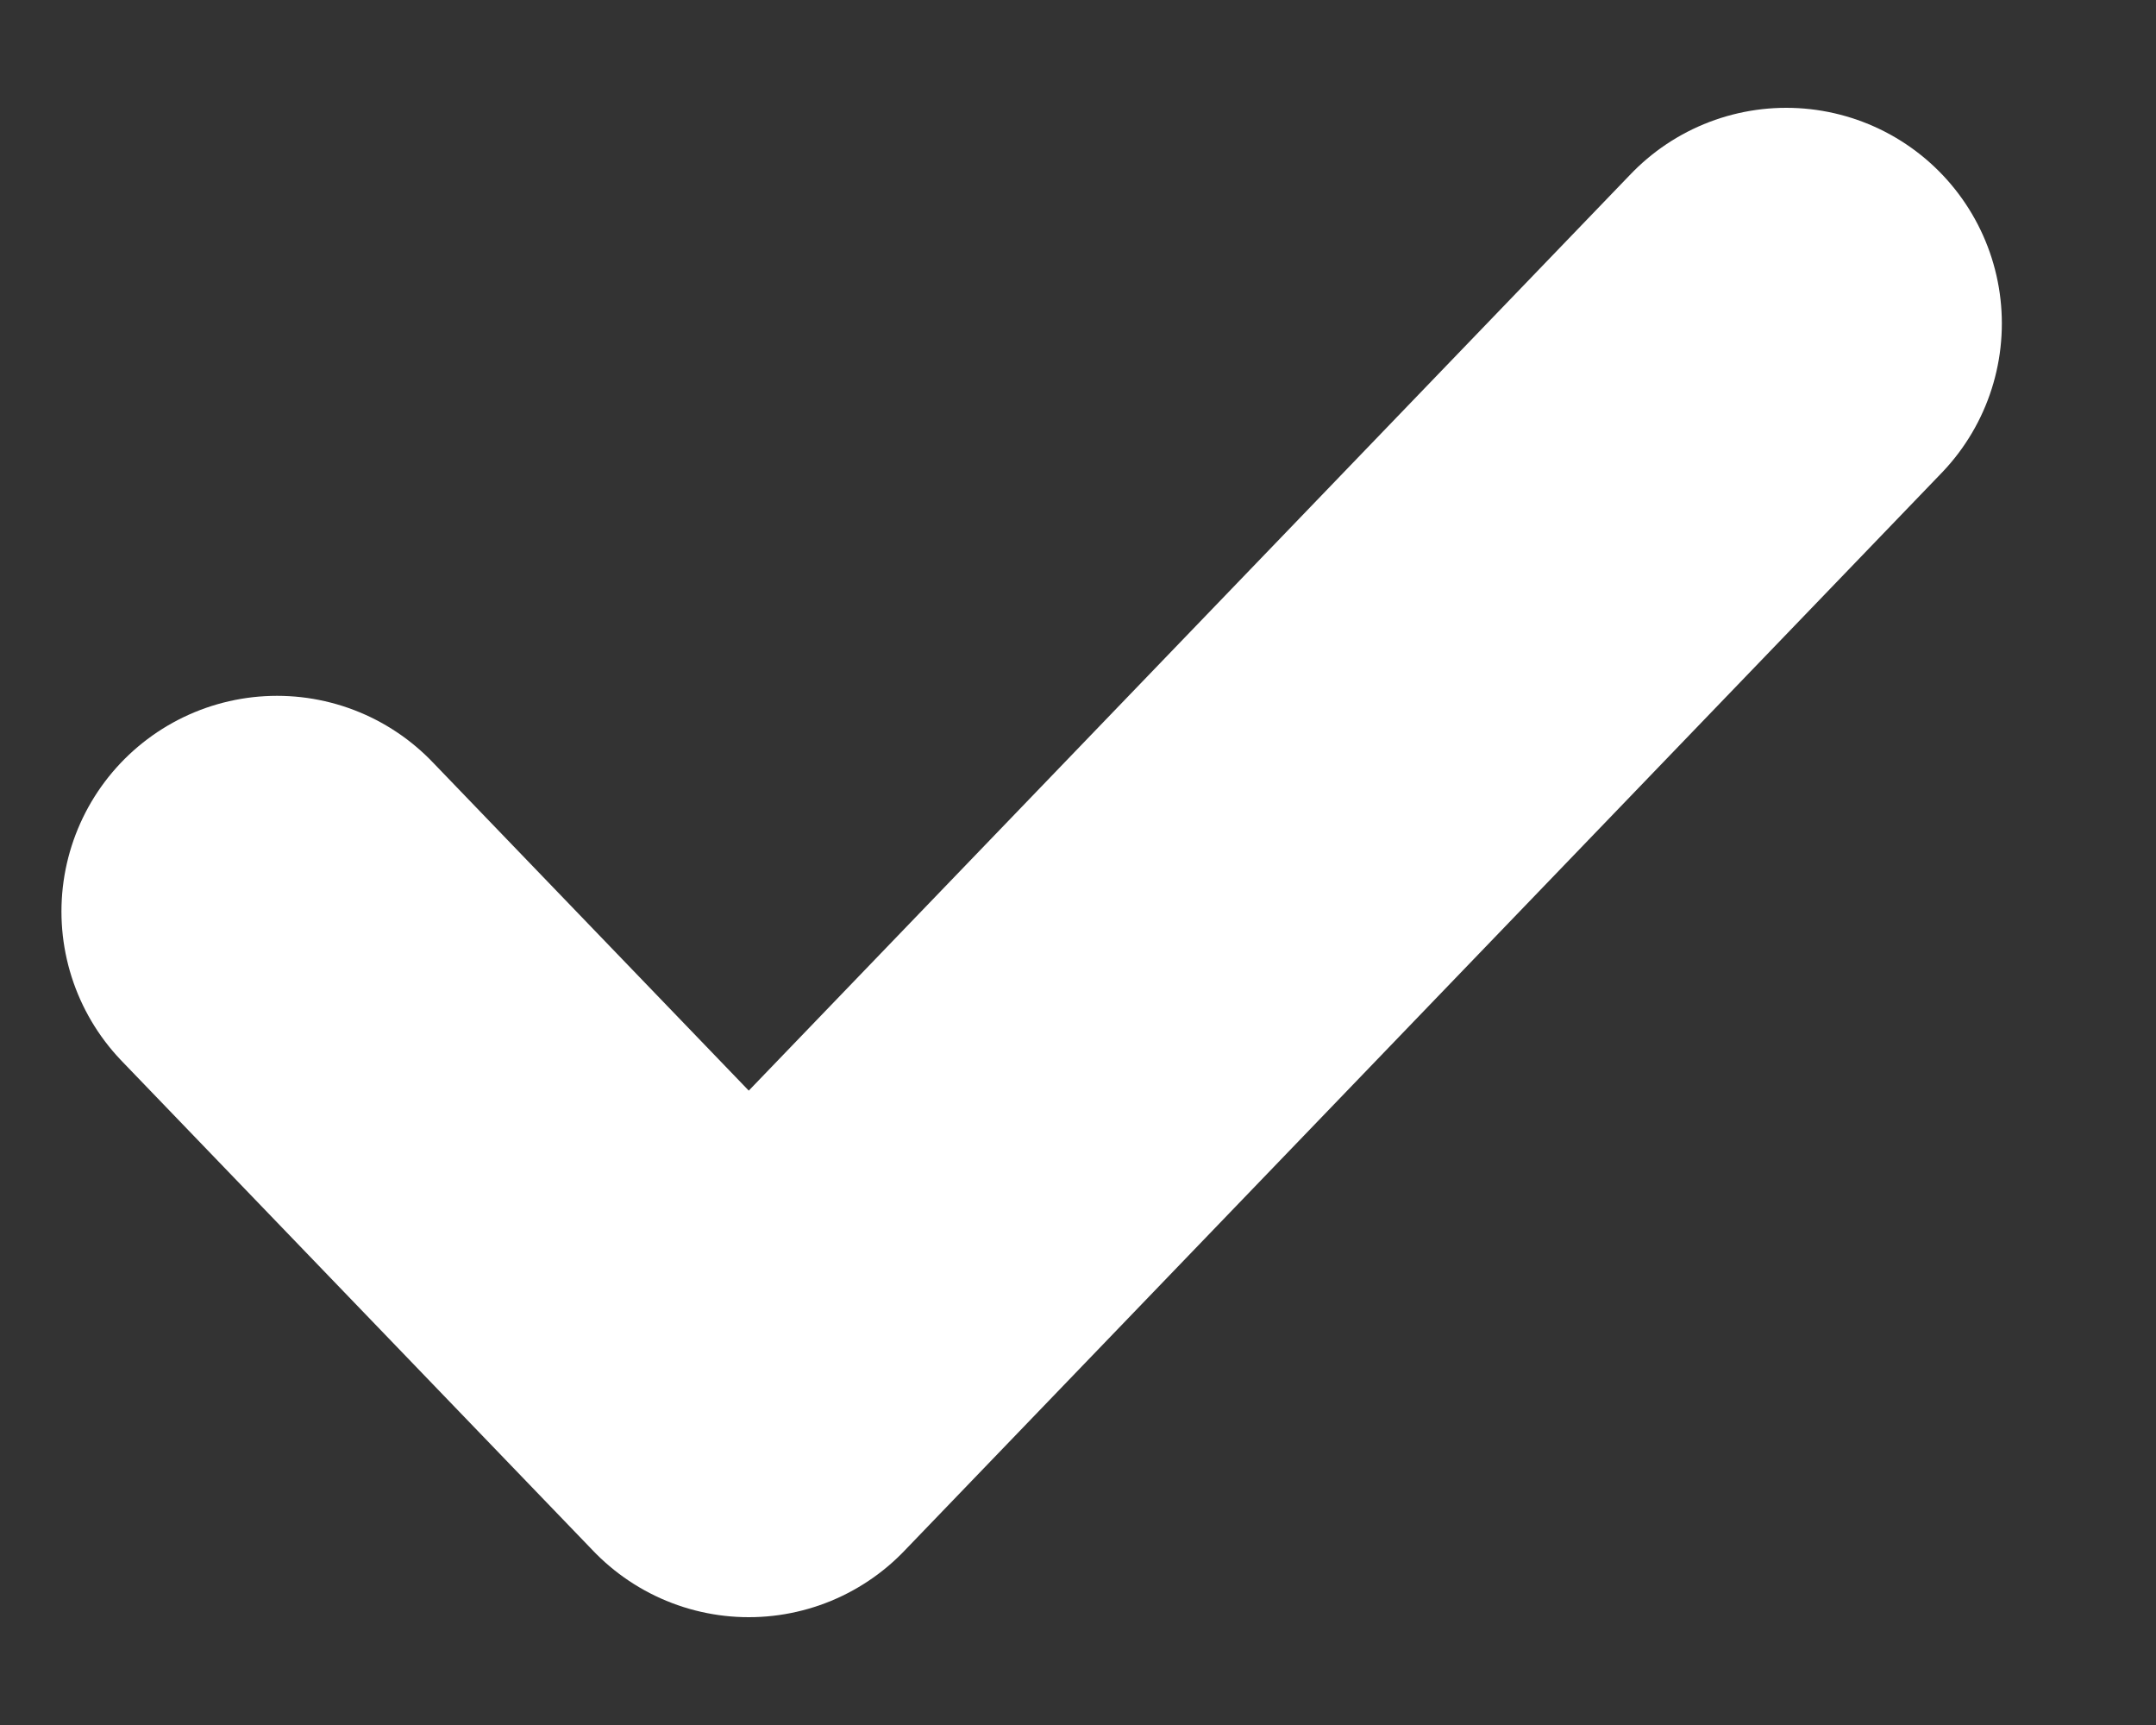 <svg width="10" height="8" viewBox="0 0 10 8" fill="none" xmlns="http://www.w3.org/2000/svg">
<rect x="0" y="0" width="10" height="8" fill="#333333" stroke="none"/>
<path d="M8.285 1.5L3.473 6.5L1.285 4.227" stroke="white" stroke-width="2" stroke-linecap="round" stroke-linejoin="round"/>
</svg>
